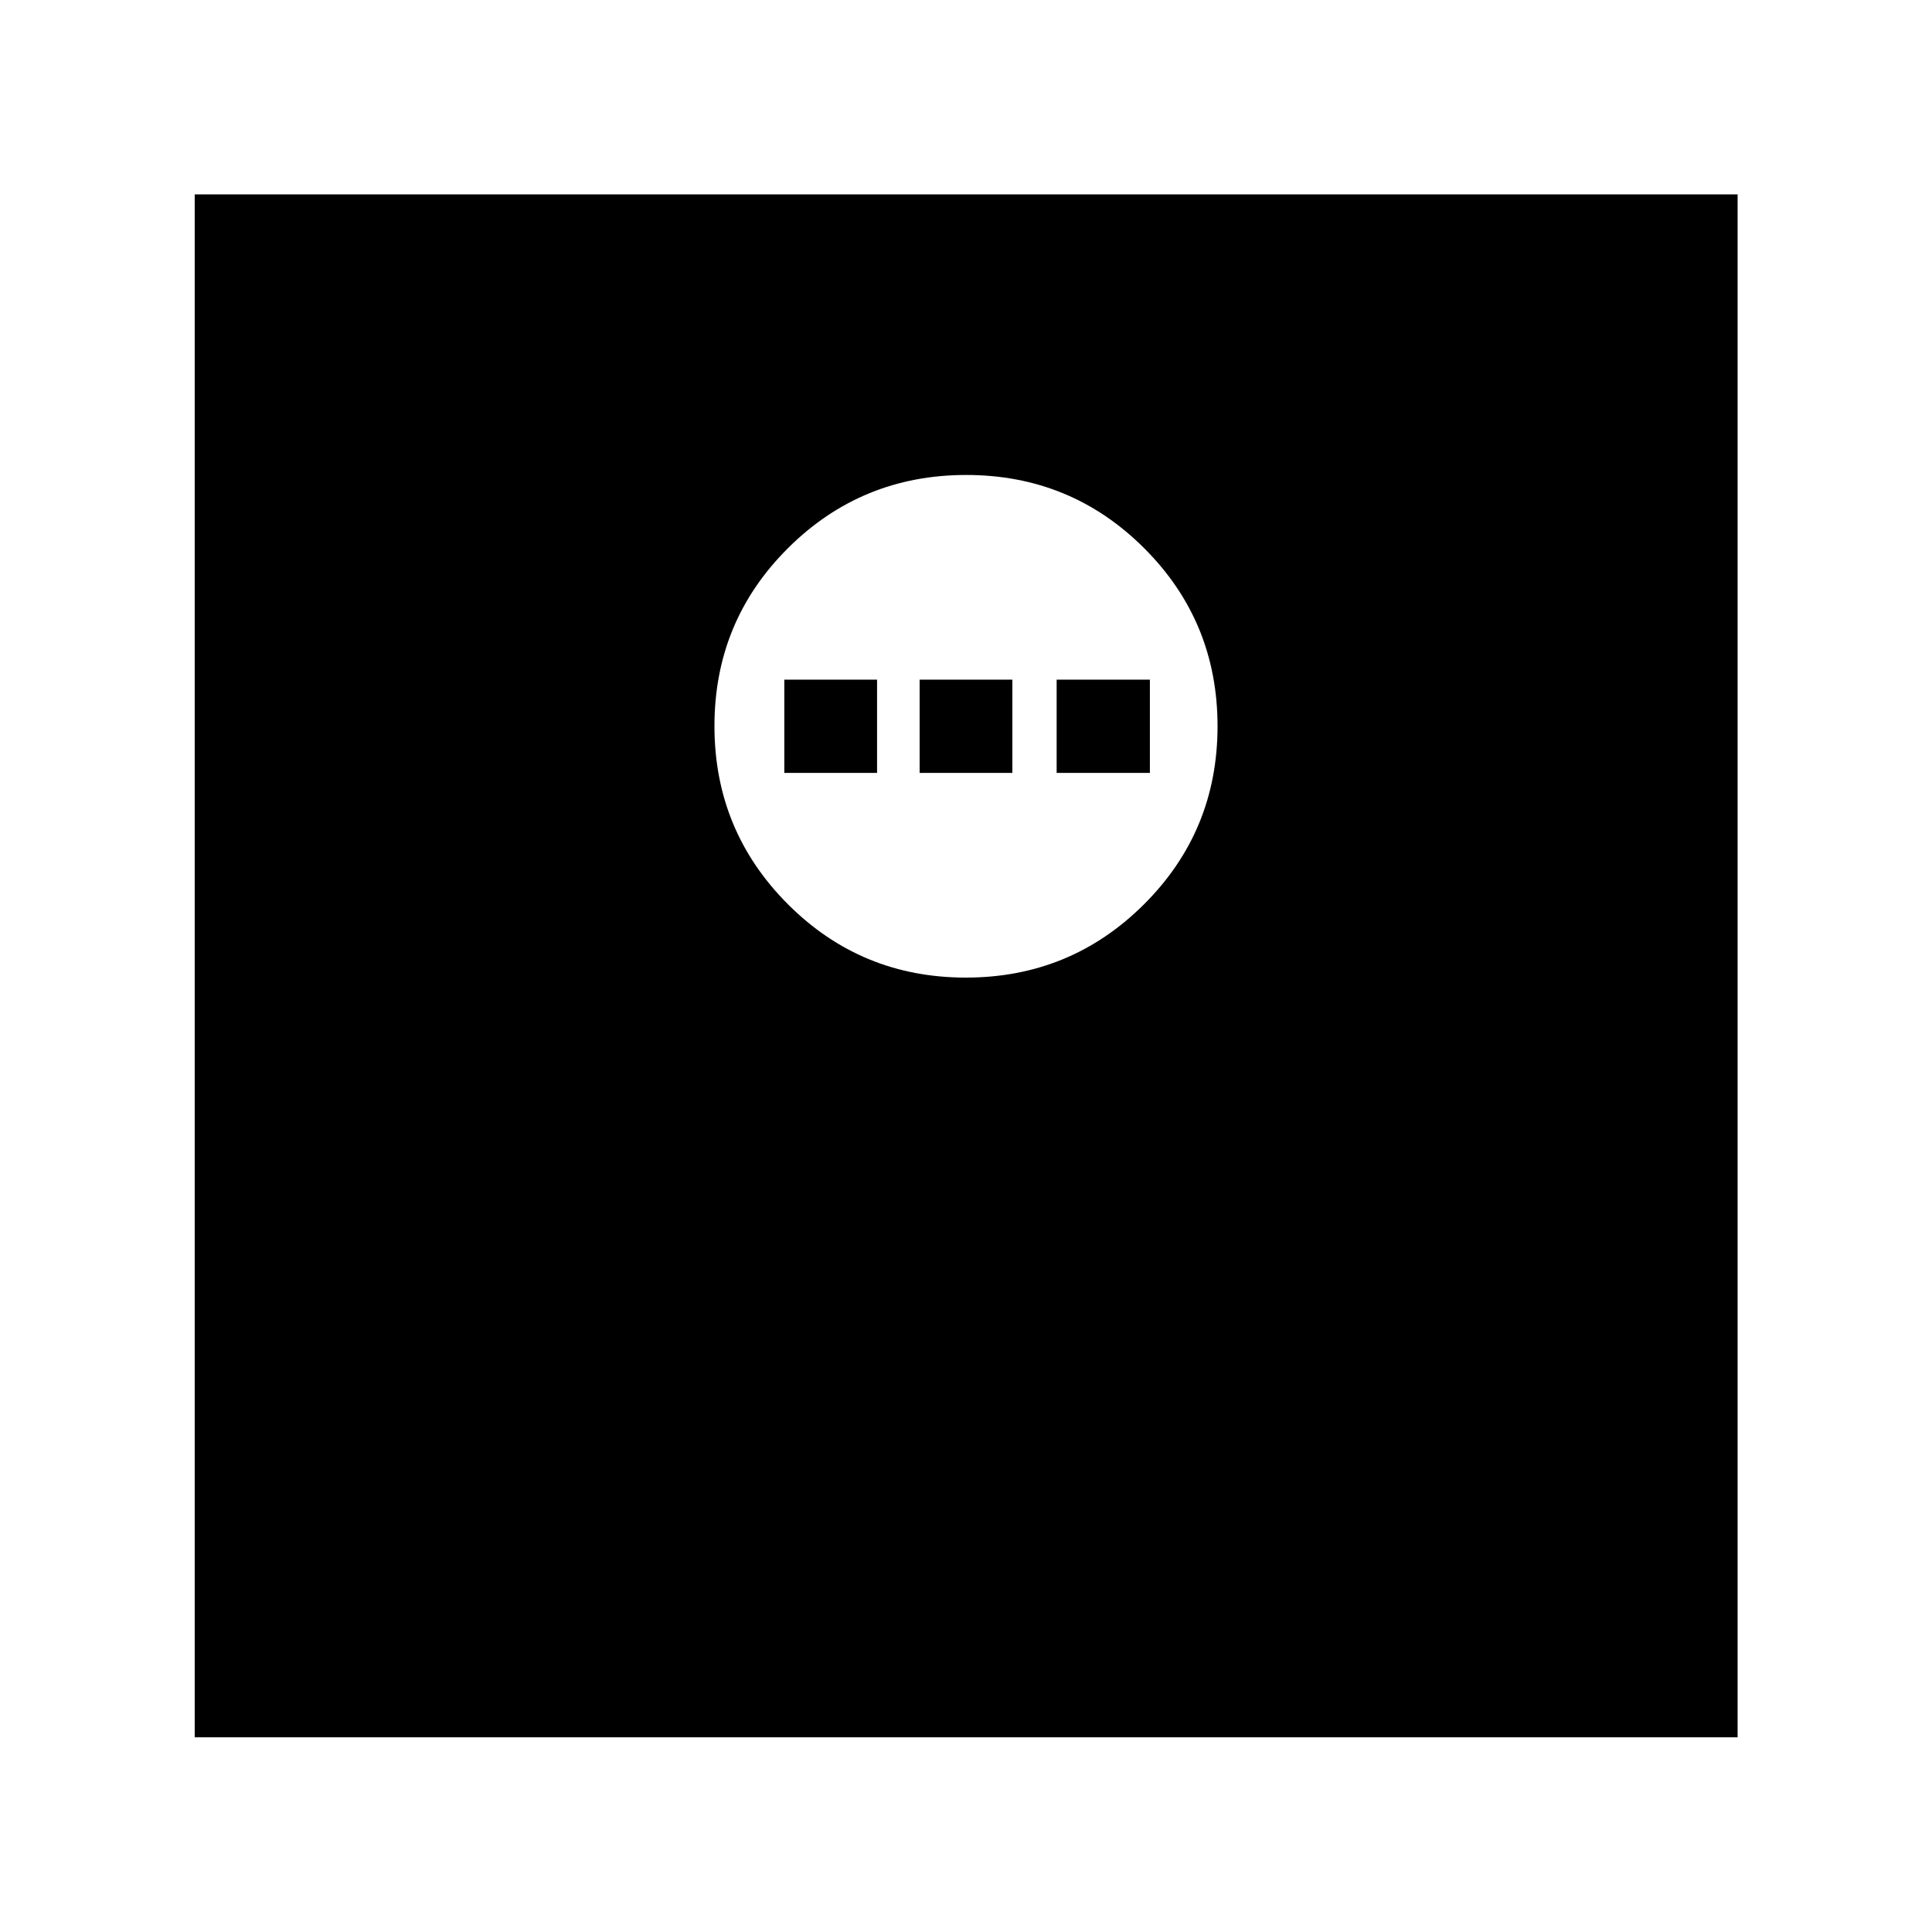 <svg xmlns="http://www.w3.org/2000/svg" height="40" viewBox="0 -960 960 960" width="40"><path d="M96.75-96.75v-766.66h766.66v766.66H96.75Zm383.16-377.49q52.04 0 88.56-36.43t36.52-88.47q0-52.04-36.43-88.44-36.43-36.41-88.47-36.41t-88.56 36.38q-36.52 36.38-36.52 88.36 0 51.97 36.43 88.49 36.43 36.52 88.47 36.52Zm-90.19-101.71v-46.33h46.09v46.33h-46.09Zm67.24 0v-46.33h46.08v46.33h-46.08Zm68.08 0v-46.33h46.33v46.33h-46.33Z"/></svg>